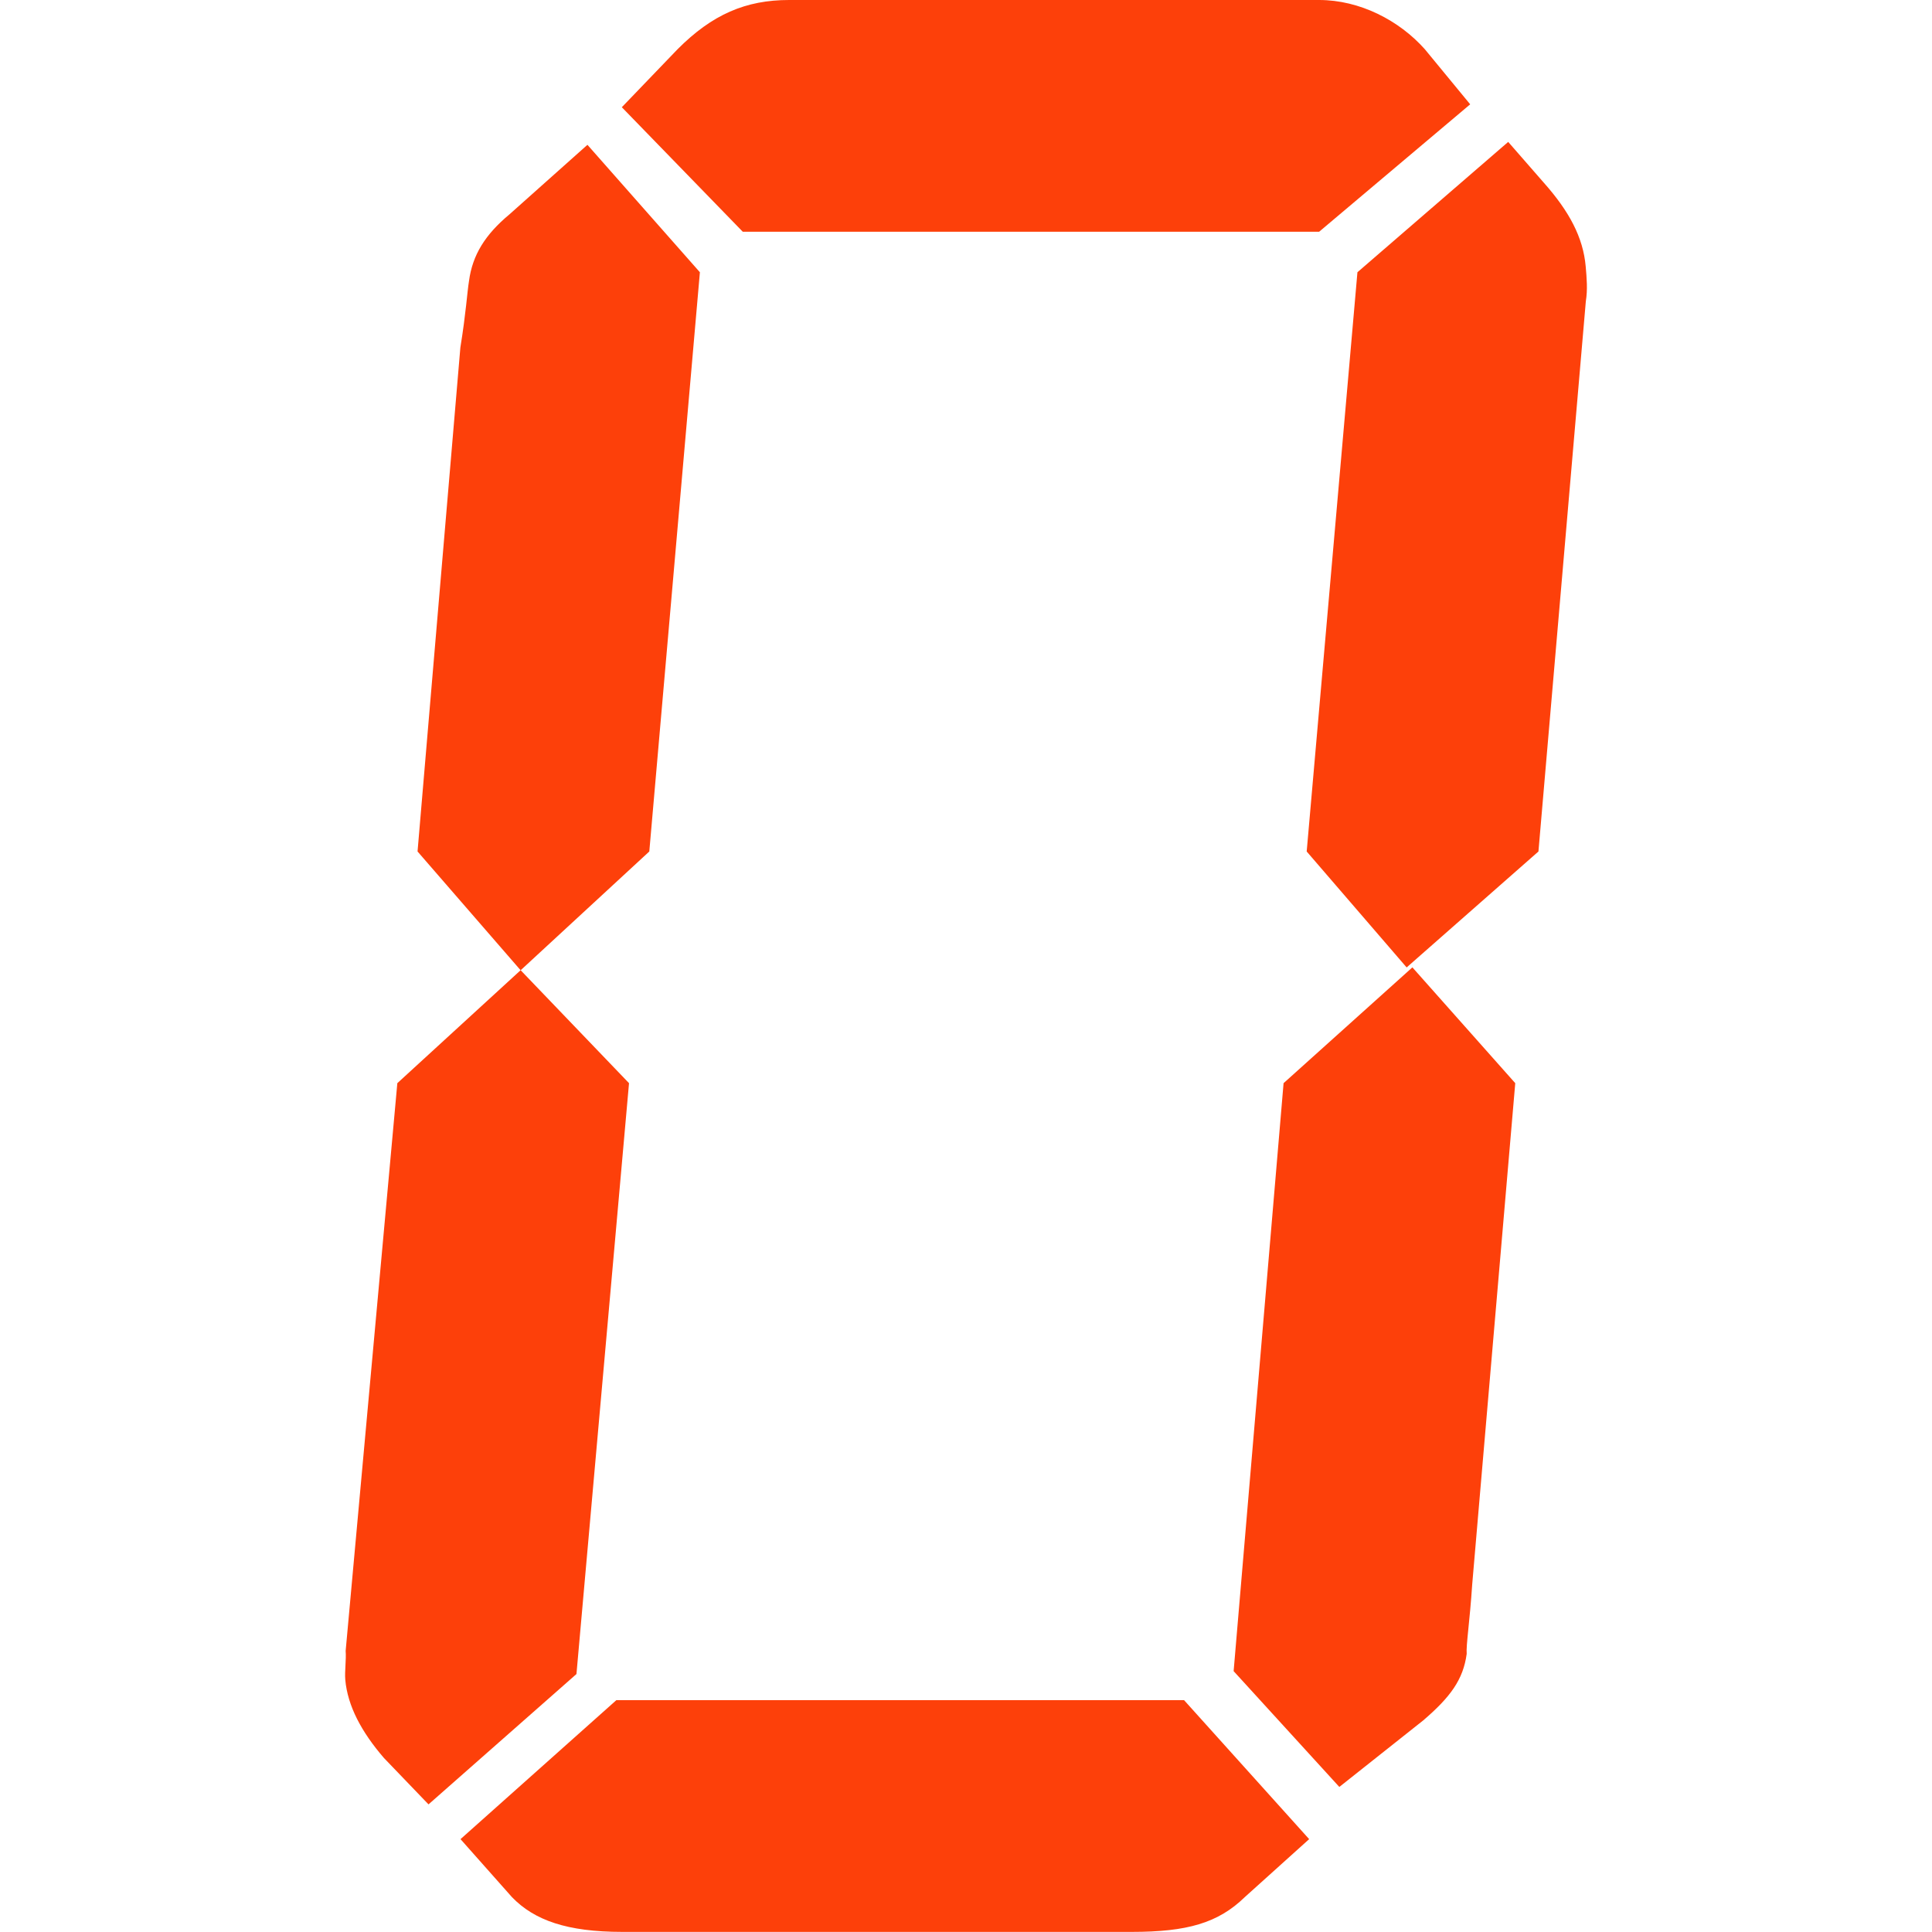 <?xml version="1.0" standalone="no"?><!DOCTYPE svg PUBLIC "-//W3C//DTD SVG 1.1//EN" "http://www.w3.org/Graphics/SVG/1.1/DTD/svg11.dtd"><svg t="1564329720523" class="icon" viewBox="0 0 1024 1024" version="1.1" xmlns="http://www.w3.org/2000/svg" p-id="9412" xmlns:xlink="http://www.w3.org/1999/xlink" width="200" height="200"><defs><style type="text/css"></style></defs><path d="M305.535 887.277l-78.409 69.085-23.619-24.582c-11.944-13.832-19.265-27.626-20.498-41.459-0.385-4.585 0.578-10.75 0.193-15.297l27.395-300.922 65.347-59.876L333.393 574.102 305.535 887.277zM344.143 451.306l-68.199 62.959-54.636-62.959 22.694-267.092c3.005-18.456 3.583-29.167 4.585-35.332 1.849-13.794 8.592-24.582 21.461-35.294l41.305-36.835 59.606 67.544L344.143 451.306zM627.572 901.109l66.311 73.67-34.138 30.747c-14.141 13.755-30.632 18.418-59.799 18.418L329.771 1023.944c-29.167 0-46.583-6.165-58.412-18.418l-27.279-30.747 82.609-73.67L627.572 901.109zM393.693 122.835 329.578 56.832l29.553-30.747C377.471 7.668 395.234 0 418.236 0l280.925 0c21.5 0 42.383 10.75 56.023 26.085l24.043 29.206-80.066 67.544L393.693 122.835zM680.32 574.102l68.276-61.379 54.52 61.379-22.81 265.59c-1.31 19.959-3.314 32.25-2.928 36.874-1.849 13.755-8.746 23.003-23.003 35.255l-44.503 35.294-56.023-61.379L680.32 574.102zM719.467 144.296 799.379 75.211l18.764 21.5c13.64 15.335 20.961 29.167 22.309 44.503 0.539 6.165 1.079 12.291 0.077 18.418l-25.122 291.675-69.856 61.456-52.979-61.456L719.467 144.296z" p-id="9413" fill="#fd400a"></path></svg>